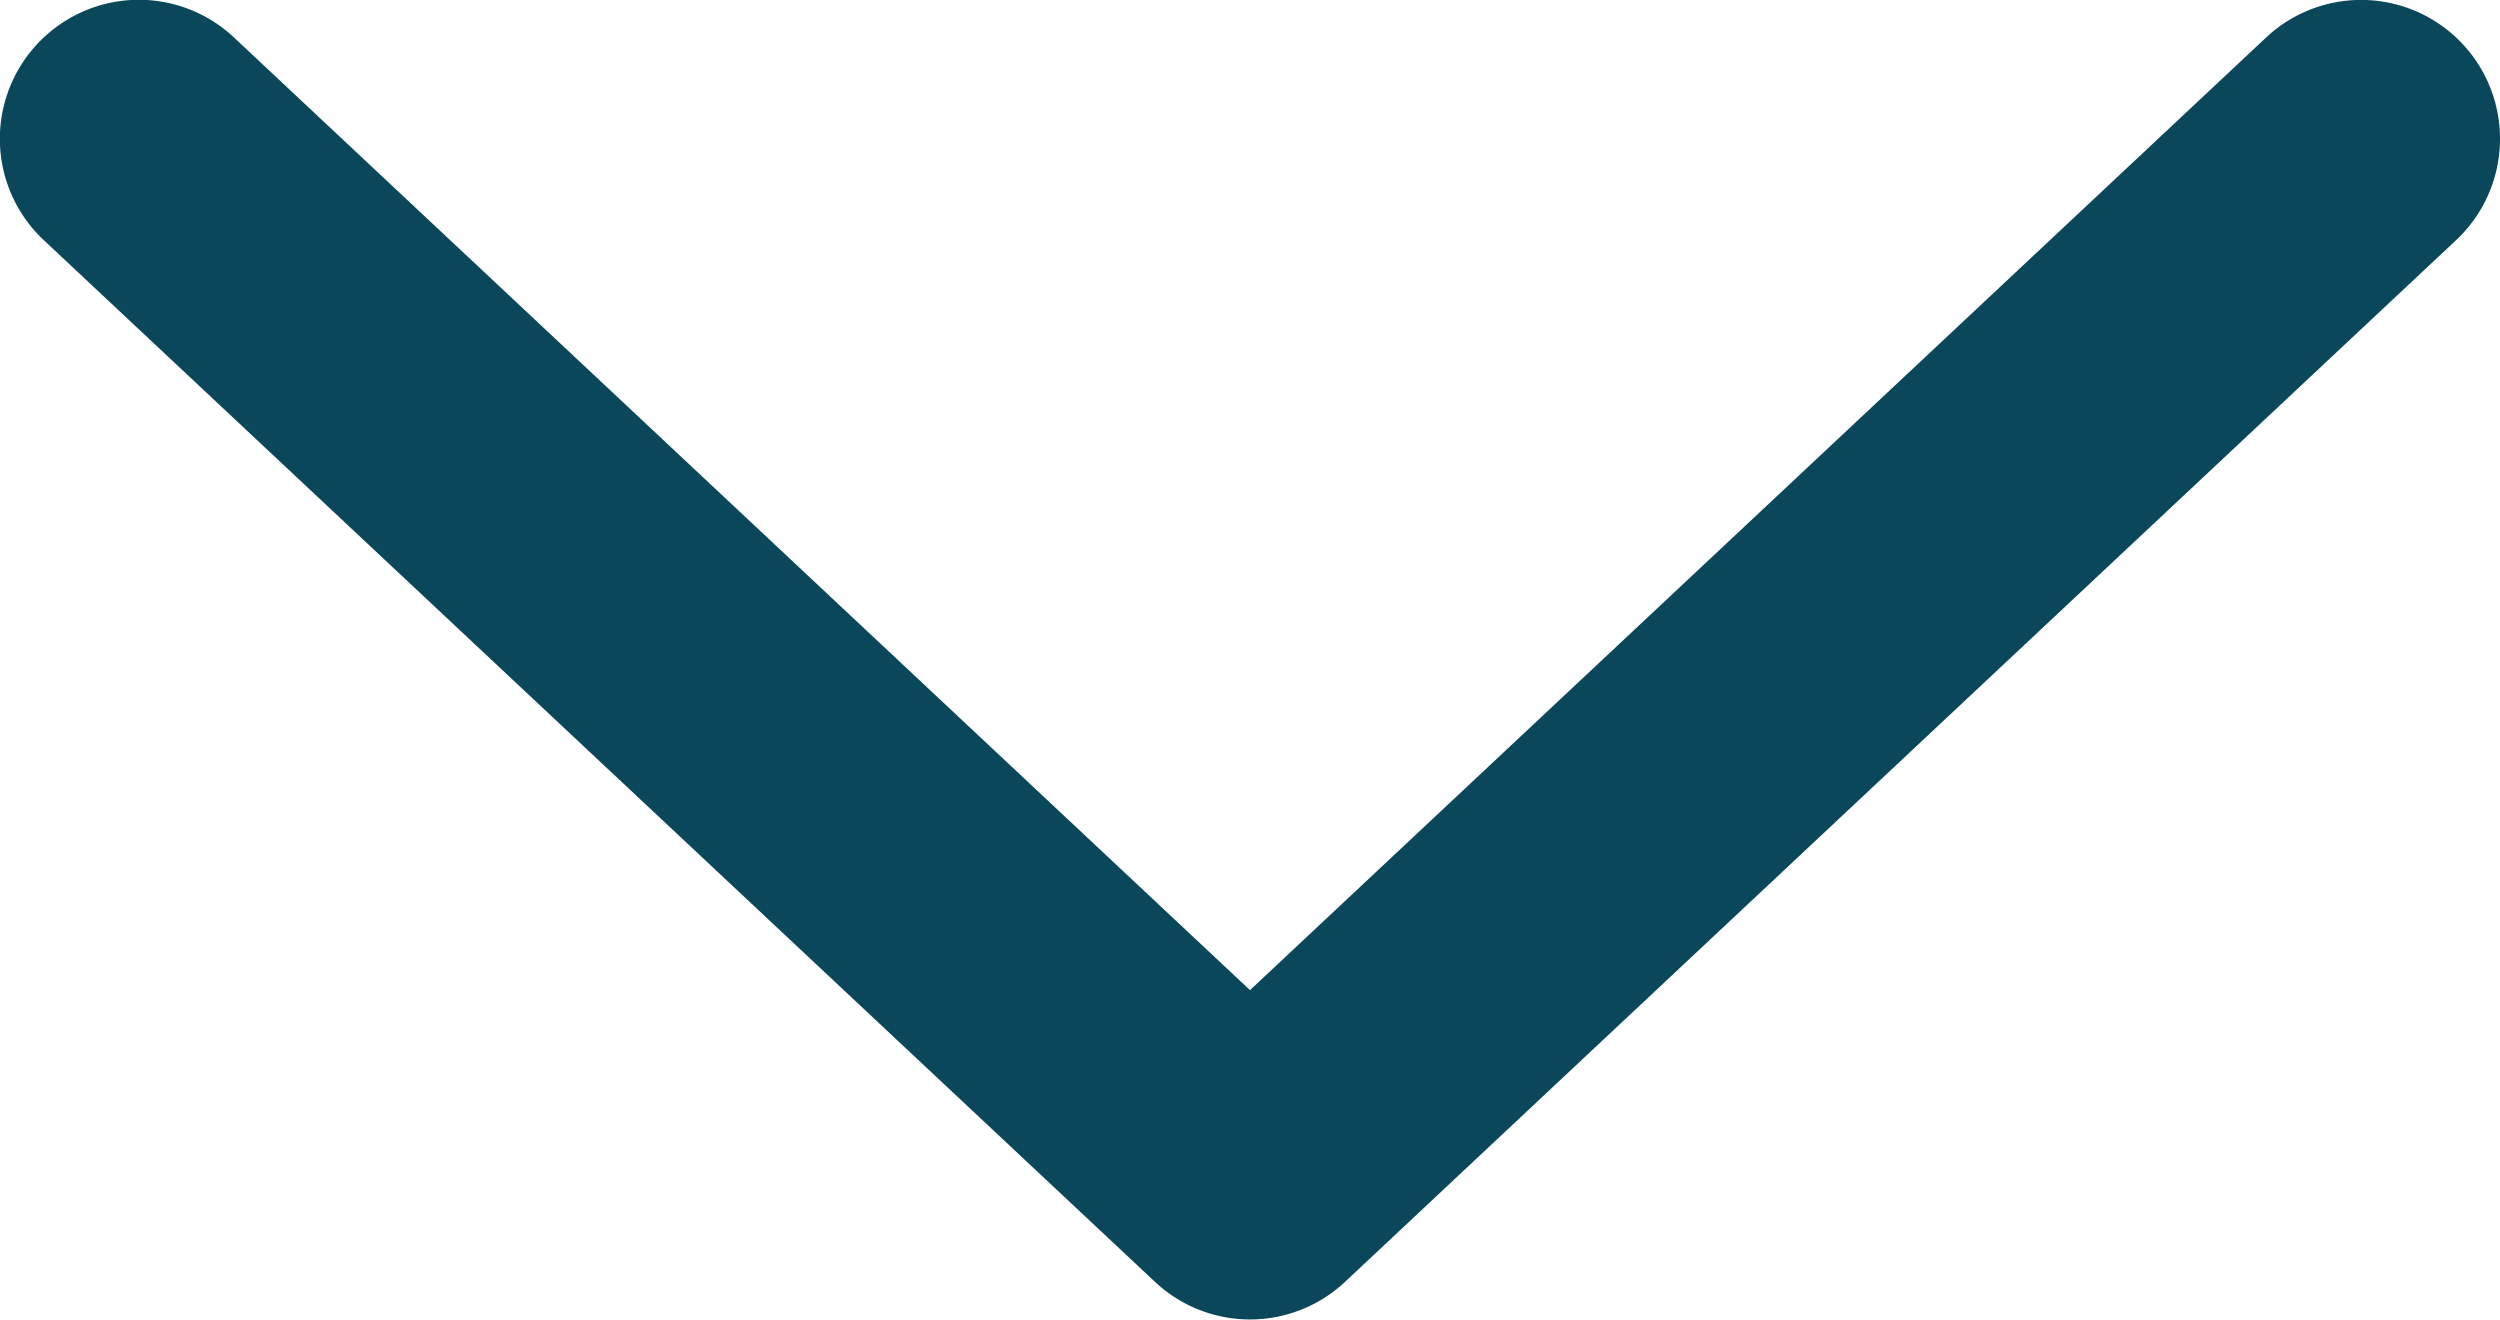 <svg xmlns="http://www.w3.org/2000/svg" width="20" height="10.556" viewBox="0 0 20 10.556"><defs><style>.a{fill:#0a475b;fill-rule:evenodd;}</style></defs><path class="a" d="M3.3,4.6a1.111,1.111,0,0,1,1.571-.051L13,12.171l8.129-7.621a1.111,1.111,0,1,1,1.52,1.621L13.76,14.505a1.111,1.111,0,0,1-1.52,0L3.351,6.172A1.111,1.111,0,0,1,3.3,4.6Z" transform="translate(-3 -4.25)"/></svg>